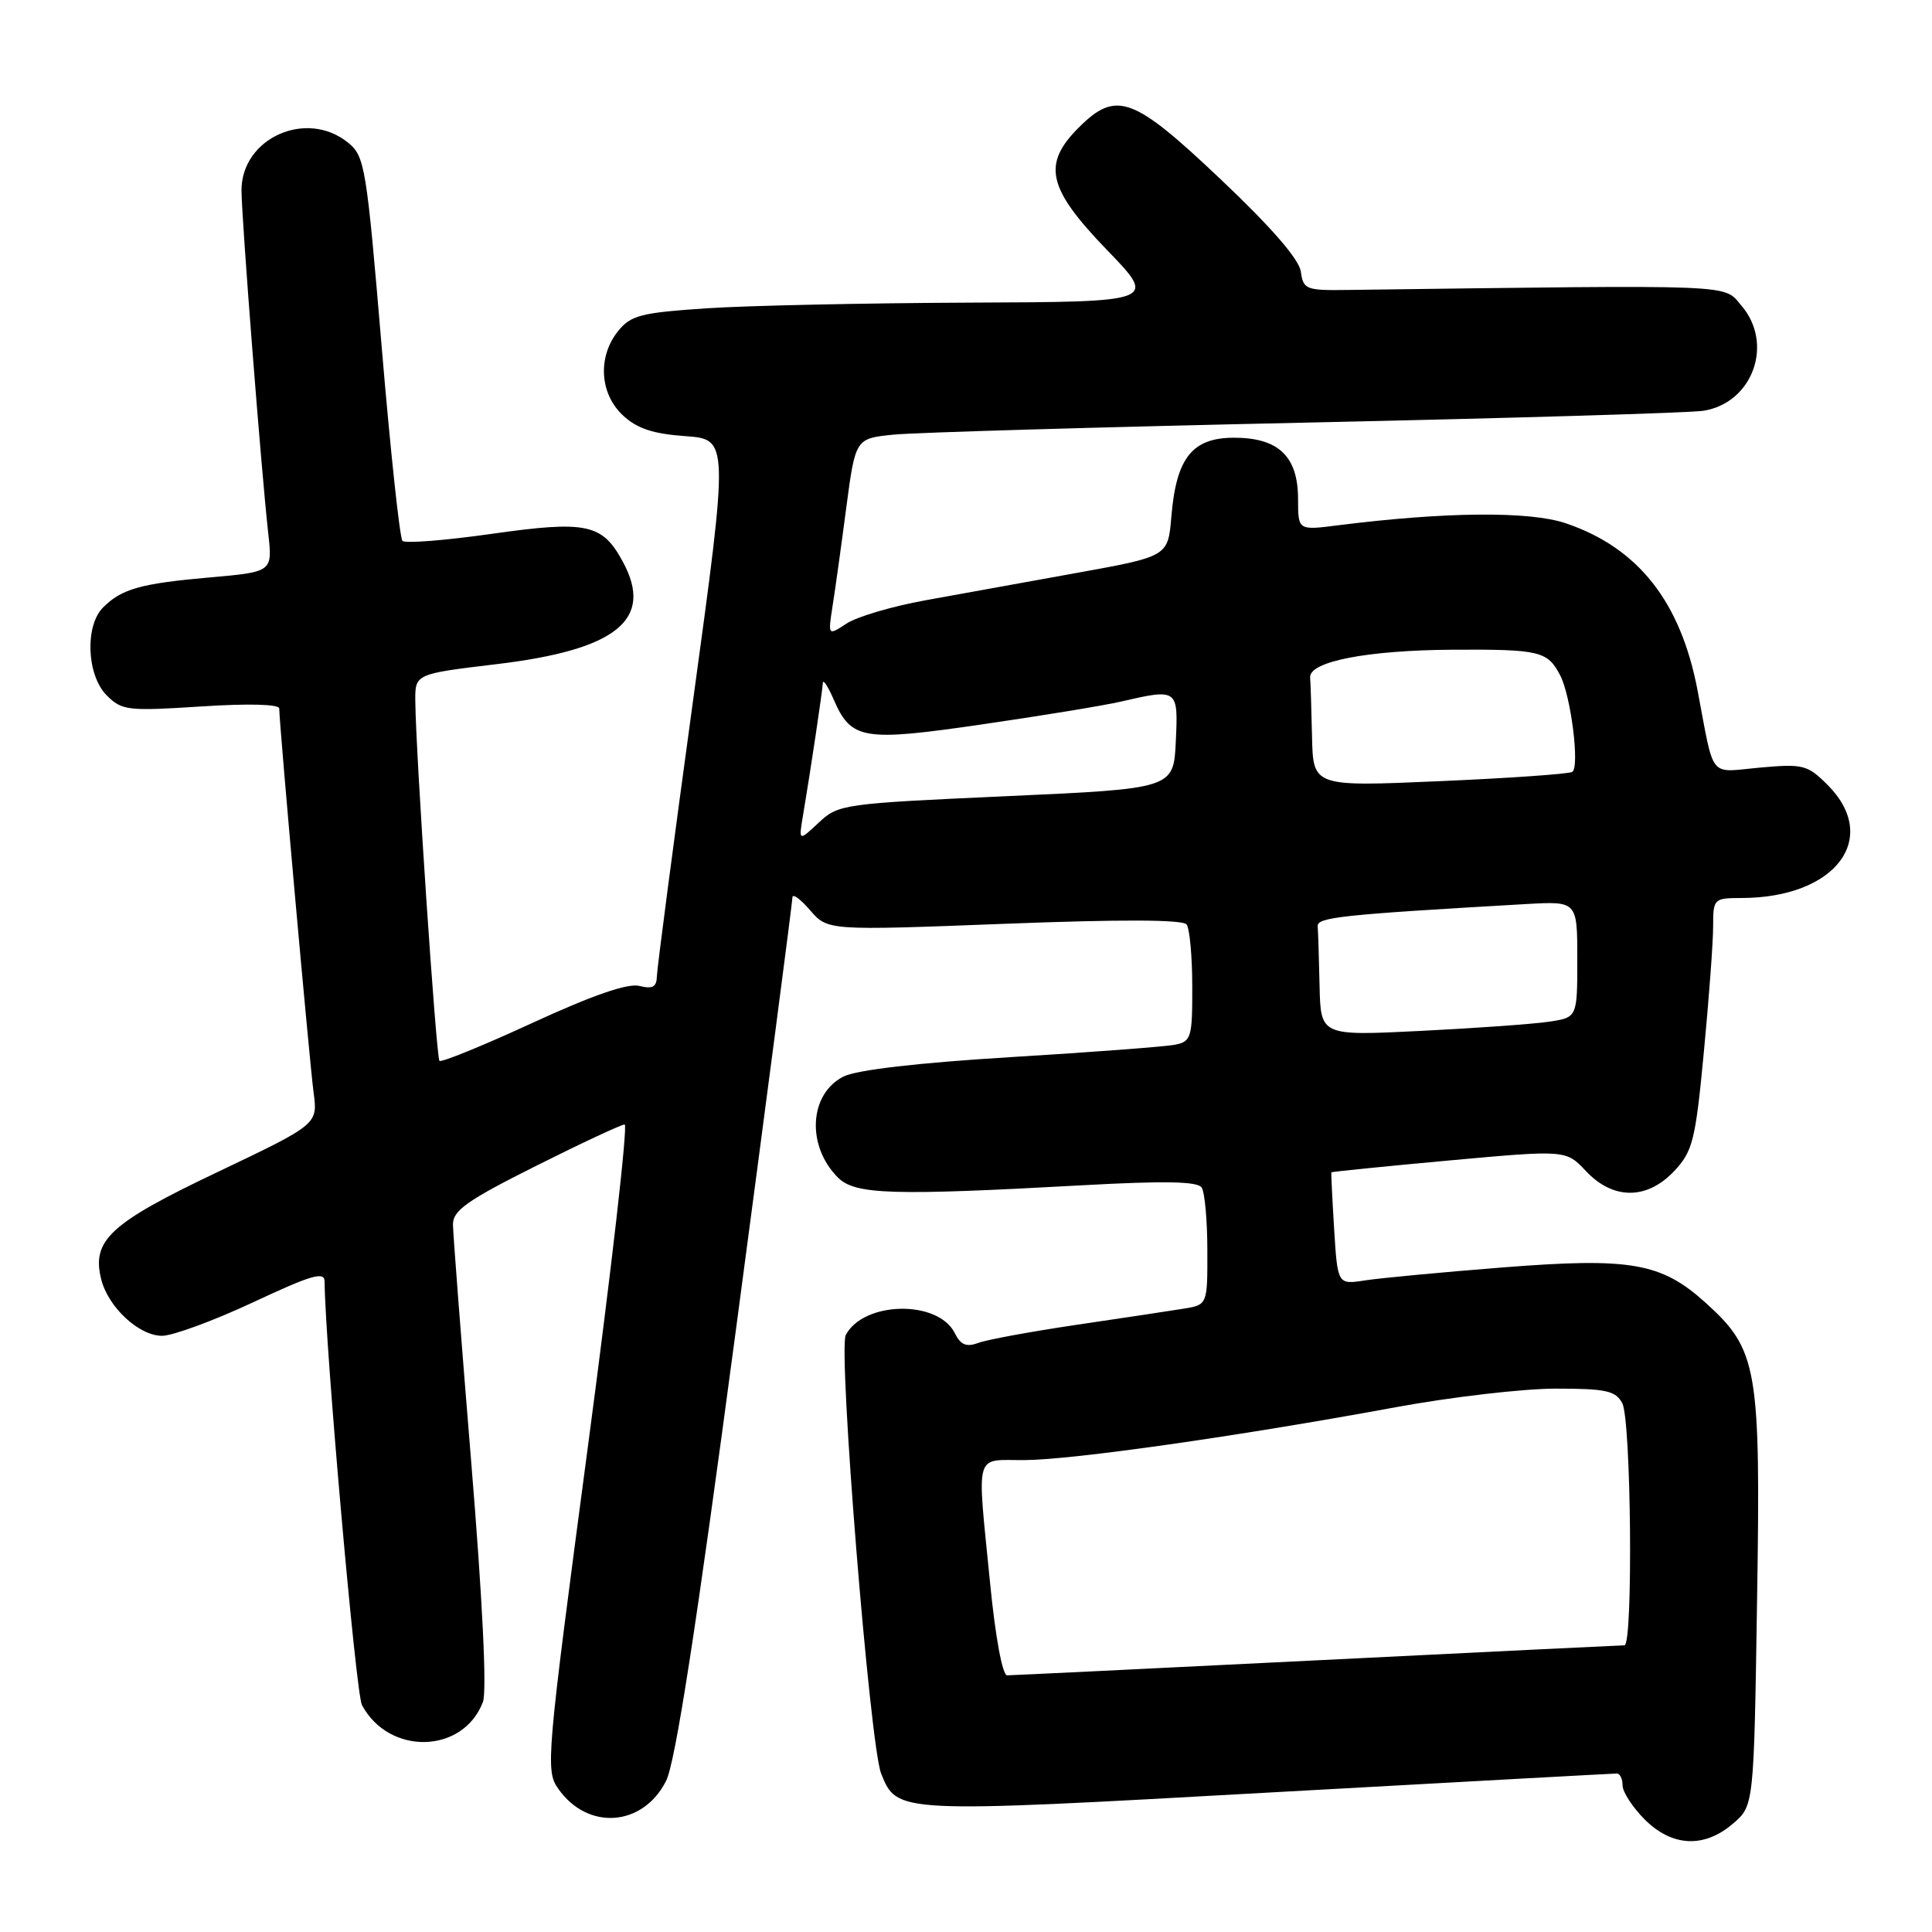 <?xml version="1.0" encoding="UTF-8" standalone="no"?>
<!DOCTYPE svg PUBLIC "-//W3C//DTD SVG 1.1//EN" "http://www.w3.org/Graphics/SVG/1.1/DTD/svg11.dtd" >
<svg xmlns="http://www.w3.org/2000/svg" xmlns:xlink="http://www.w3.org/1999/xlink" version="1.1" viewBox="0 0 256 256">
 <g >
 <path fill="currentColor"
d=" M 229.64 241.63 C 232.40 239.26 232.40 239.26 232.82 212.10 C 233.31 181.19 232.91 178.86 226.00 172.62 C 220.11 167.30 216.07 166.60 199.02 167.95 C 191.03 168.58 182.87 169.35 180.87 169.66 C 177.24 170.22 177.24 170.22 176.78 162.86 C 176.53 158.81 176.37 155.43 176.41 155.34 C 176.46 155.26 183.47 154.55 192.00 153.77 C 207.50 152.36 207.50 152.36 210.15 155.18 C 213.76 159.02 218.26 159.00 221.87 155.14 C 224.30 152.53 224.66 151.11 225.77 139.39 C 226.45 132.30 227.00 124.81 227.00 122.75 C 227.00 119.08 227.08 119.00 230.75 118.99 C 243.20 118.98 249.22 111.07 242.16 104.00 C 239.49 101.34 238.93 101.20 233.21 101.71 C 226.31 102.34 227.21 103.44 224.94 91.50 C 222.70 79.74 217.10 72.61 207.49 69.34 C 202.69 67.71 191.49 67.81 177.25 69.61 C 172.00 70.28 172.00 70.28 172.00 66.14 C 172.00 60.48 169.42 58.00 163.52 58.00 C 157.98 58.00 155.86 60.66 155.21 68.46 C 154.77 73.73 154.77 73.73 142.64 75.92 C 135.96 77.13 126.94 78.76 122.58 79.55 C 118.22 80.34 113.55 81.72 112.18 82.62 C 109.71 84.24 109.71 84.24 110.31 80.37 C 110.65 78.24 111.47 72.36 112.13 67.30 C 113.35 58.10 113.35 58.10 118.42 57.59 C 121.22 57.31 145.77 56.59 173.00 56.00 C 200.23 55.41 223.94 54.71 225.71 54.43 C 232.25 53.40 235.09 45.54 230.74 40.49 C 228.29 37.64 230.89 37.74 178.61 38.42 C 173.05 38.50 172.69 38.36 172.37 36.00 C 172.15 34.37 168.47 30.12 161.77 23.78 C 150.12 12.74 147.91 11.94 142.92 16.92 C 138.07 21.78 138.80 24.95 146.66 33.10 C 153.33 40.00 153.33 40.00 128.41 40.10 C 114.71 40.16 99.07 40.49 93.66 40.85 C 84.95 41.43 83.60 41.77 81.91 43.86 C 79.18 47.24 79.44 52.13 82.51 55.01 C 84.39 56.78 86.49 57.48 90.80 57.79 C 96.57 58.21 96.57 58.21 91.83 92.85 C 89.22 111.91 87.06 128.34 87.04 129.36 C 87.01 130.79 86.47 131.08 84.72 130.64 C 83.18 130.26 78.57 131.85 70.55 135.54 C 64.02 138.55 58.47 140.81 58.23 140.57 C 57.80 140.13 55.09 99.79 55.03 92.90 C 55.00 89.30 55.00 89.30 65.75 88.01 C 81.71 86.11 86.67 82.11 82.55 74.47 C 79.82 69.39 77.78 68.95 65.13 70.74 C 59.00 71.61 53.70 72.03 53.33 71.67 C 52.97 71.31 51.73 59.71 50.57 45.90 C 48.56 22.03 48.34 20.70 46.12 18.90 C 40.61 14.43 32.00 18.29 32.00 25.22 C 32.00 28.80 34.61 62.24 35.54 70.64 C 36.12 75.78 36.12 75.78 27.81 76.51 C 18.63 77.32 16.11 78.03 13.66 80.49 C 11.22 82.93 11.49 89.49 14.14 92.14 C 16.15 94.15 16.91 94.24 26.64 93.61 C 32.96 93.20 37.00 93.31 37.00 93.88 C 37.00 95.88 41.01 140.72 41.55 144.74 C 42.12 148.97 42.12 148.97 28.81 155.31 C 14.57 162.08 12.12 164.35 13.41 169.51 C 14.34 173.22 18.41 177.00 21.47 177.00 C 22.88 177.00 28.30 175.01 33.52 172.57 C 41.32 168.92 43.00 168.43 43.01 169.82 C 43.08 178.23 47.15 224.41 47.96 225.93 C 51.56 232.65 61.38 232.40 63.99 225.52 C 64.53 224.10 63.94 212.05 62.45 193.87 C 61.13 177.72 60.03 163.49 60.02 162.26 C 60.00 160.40 61.88 159.07 70.98 154.51 C 77.02 151.48 82.33 149.00 82.77 149.00 C 83.22 149.00 81.02 168.24 77.89 191.75 C 72.41 232.99 72.27 234.59 73.96 237.00 C 77.86 242.59 85.18 242.07 88.26 235.98 C 89.49 233.54 92.25 215.73 97.51 176.23 C 101.63 145.28 105.00 119.49 105.00 118.92 C 105.00 118.35 106.05 119.11 107.33 120.60 C 109.67 123.31 109.67 123.31 133.08 122.41 C 148.59 121.81 156.75 121.84 157.23 122.50 C 157.64 123.05 157.98 126.75 157.98 130.73 C 158.00 137.43 157.84 138.00 155.75 138.42 C 154.51 138.68 144.72 139.42 134.00 140.07 C 121.57 140.83 113.51 141.77 111.76 142.65 C 107.21 144.96 106.83 151.83 111.03 156.03 C 113.30 158.30 118.15 158.45 143.50 157.05 C 154.41 156.45 158.70 156.54 159.23 157.36 C 159.64 157.99 159.98 161.74 159.98 165.70 C 160.00 172.91 160.00 172.91 156.75 173.42 C 154.96 173.71 148.60 174.67 142.61 175.55 C 136.62 176.44 130.78 177.51 129.63 177.94 C 128.05 178.53 127.29 178.21 126.51 176.64 C 124.30 172.22 114.46 172.39 112.07 176.89 C 111.03 178.83 115.27 231.35 116.76 235.02 C 118.88 240.28 118.78 240.28 167.99 237.53 C 193.02 236.14 213.83 235.00 214.24 235.00 C 214.66 235.00 215.00 235.71 215.00 236.58 C 215.00 237.44 216.32 239.47 217.92 241.08 C 221.57 244.72 225.82 244.92 229.64 241.63 Z  M 131.19 209.75 C 129.44 192.01 129.02 193.51 135.75 193.47 C 142.09 193.44 164.14 190.30 184.91 186.47 C 192.29 185.11 201.84 184.00 206.13 184.00 C 212.82 184.00 214.08 184.28 214.96 185.93 C 216.14 188.14 216.41 218.00 215.25 218.01 C 214.84 218.01 196.50 218.91 174.50 220.00 C 152.50 221.09 134.03 221.99 133.45 221.99 C 132.83 222.00 131.89 216.90 131.19 209.75 Z  M 174.85 130.63 C 174.77 126.98 174.66 123.44 174.60 122.75 C 174.50 121.54 177.57 121.21 202.25 119.79 C 209.00 119.41 209.00 119.41 209.00 127.11 C 209.00 134.82 209.00 134.82 205.25 135.38 C 203.19 135.69 195.54 136.24 188.25 136.60 C 175.00 137.26 175.00 137.26 174.85 130.63 Z  M 106.41 108.00 C 107.40 102.15 108.98 91.56 109.03 90.50 C 109.06 89.95 109.70 90.93 110.46 92.67 C 112.79 98.04 114.32 98.29 130.23 95.97 C 138.08 94.83 146.30 93.48 148.50 92.97 C 156.08 91.22 156.13 91.26 155.80 98.25 C 155.50 104.50 155.50 104.50 133.33 105.50 C 111.71 106.48 111.09 106.56 108.49 109.00 C 105.82 111.50 105.82 111.50 106.41 108.00 Z  M 173.85 97.62 C 173.77 93.98 173.66 90.45 173.60 89.78 C 173.43 87.66 181.13 86.16 192.50 86.09 C 204.05 86.03 205.06 86.27 206.74 89.50 C 208.17 92.27 209.34 101.67 208.33 102.28 C 207.87 102.56 199.96 103.11 190.75 103.51 C 174.00 104.24 174.00 104.24 173.85 97.62 Z "/>
</g>
</svg>